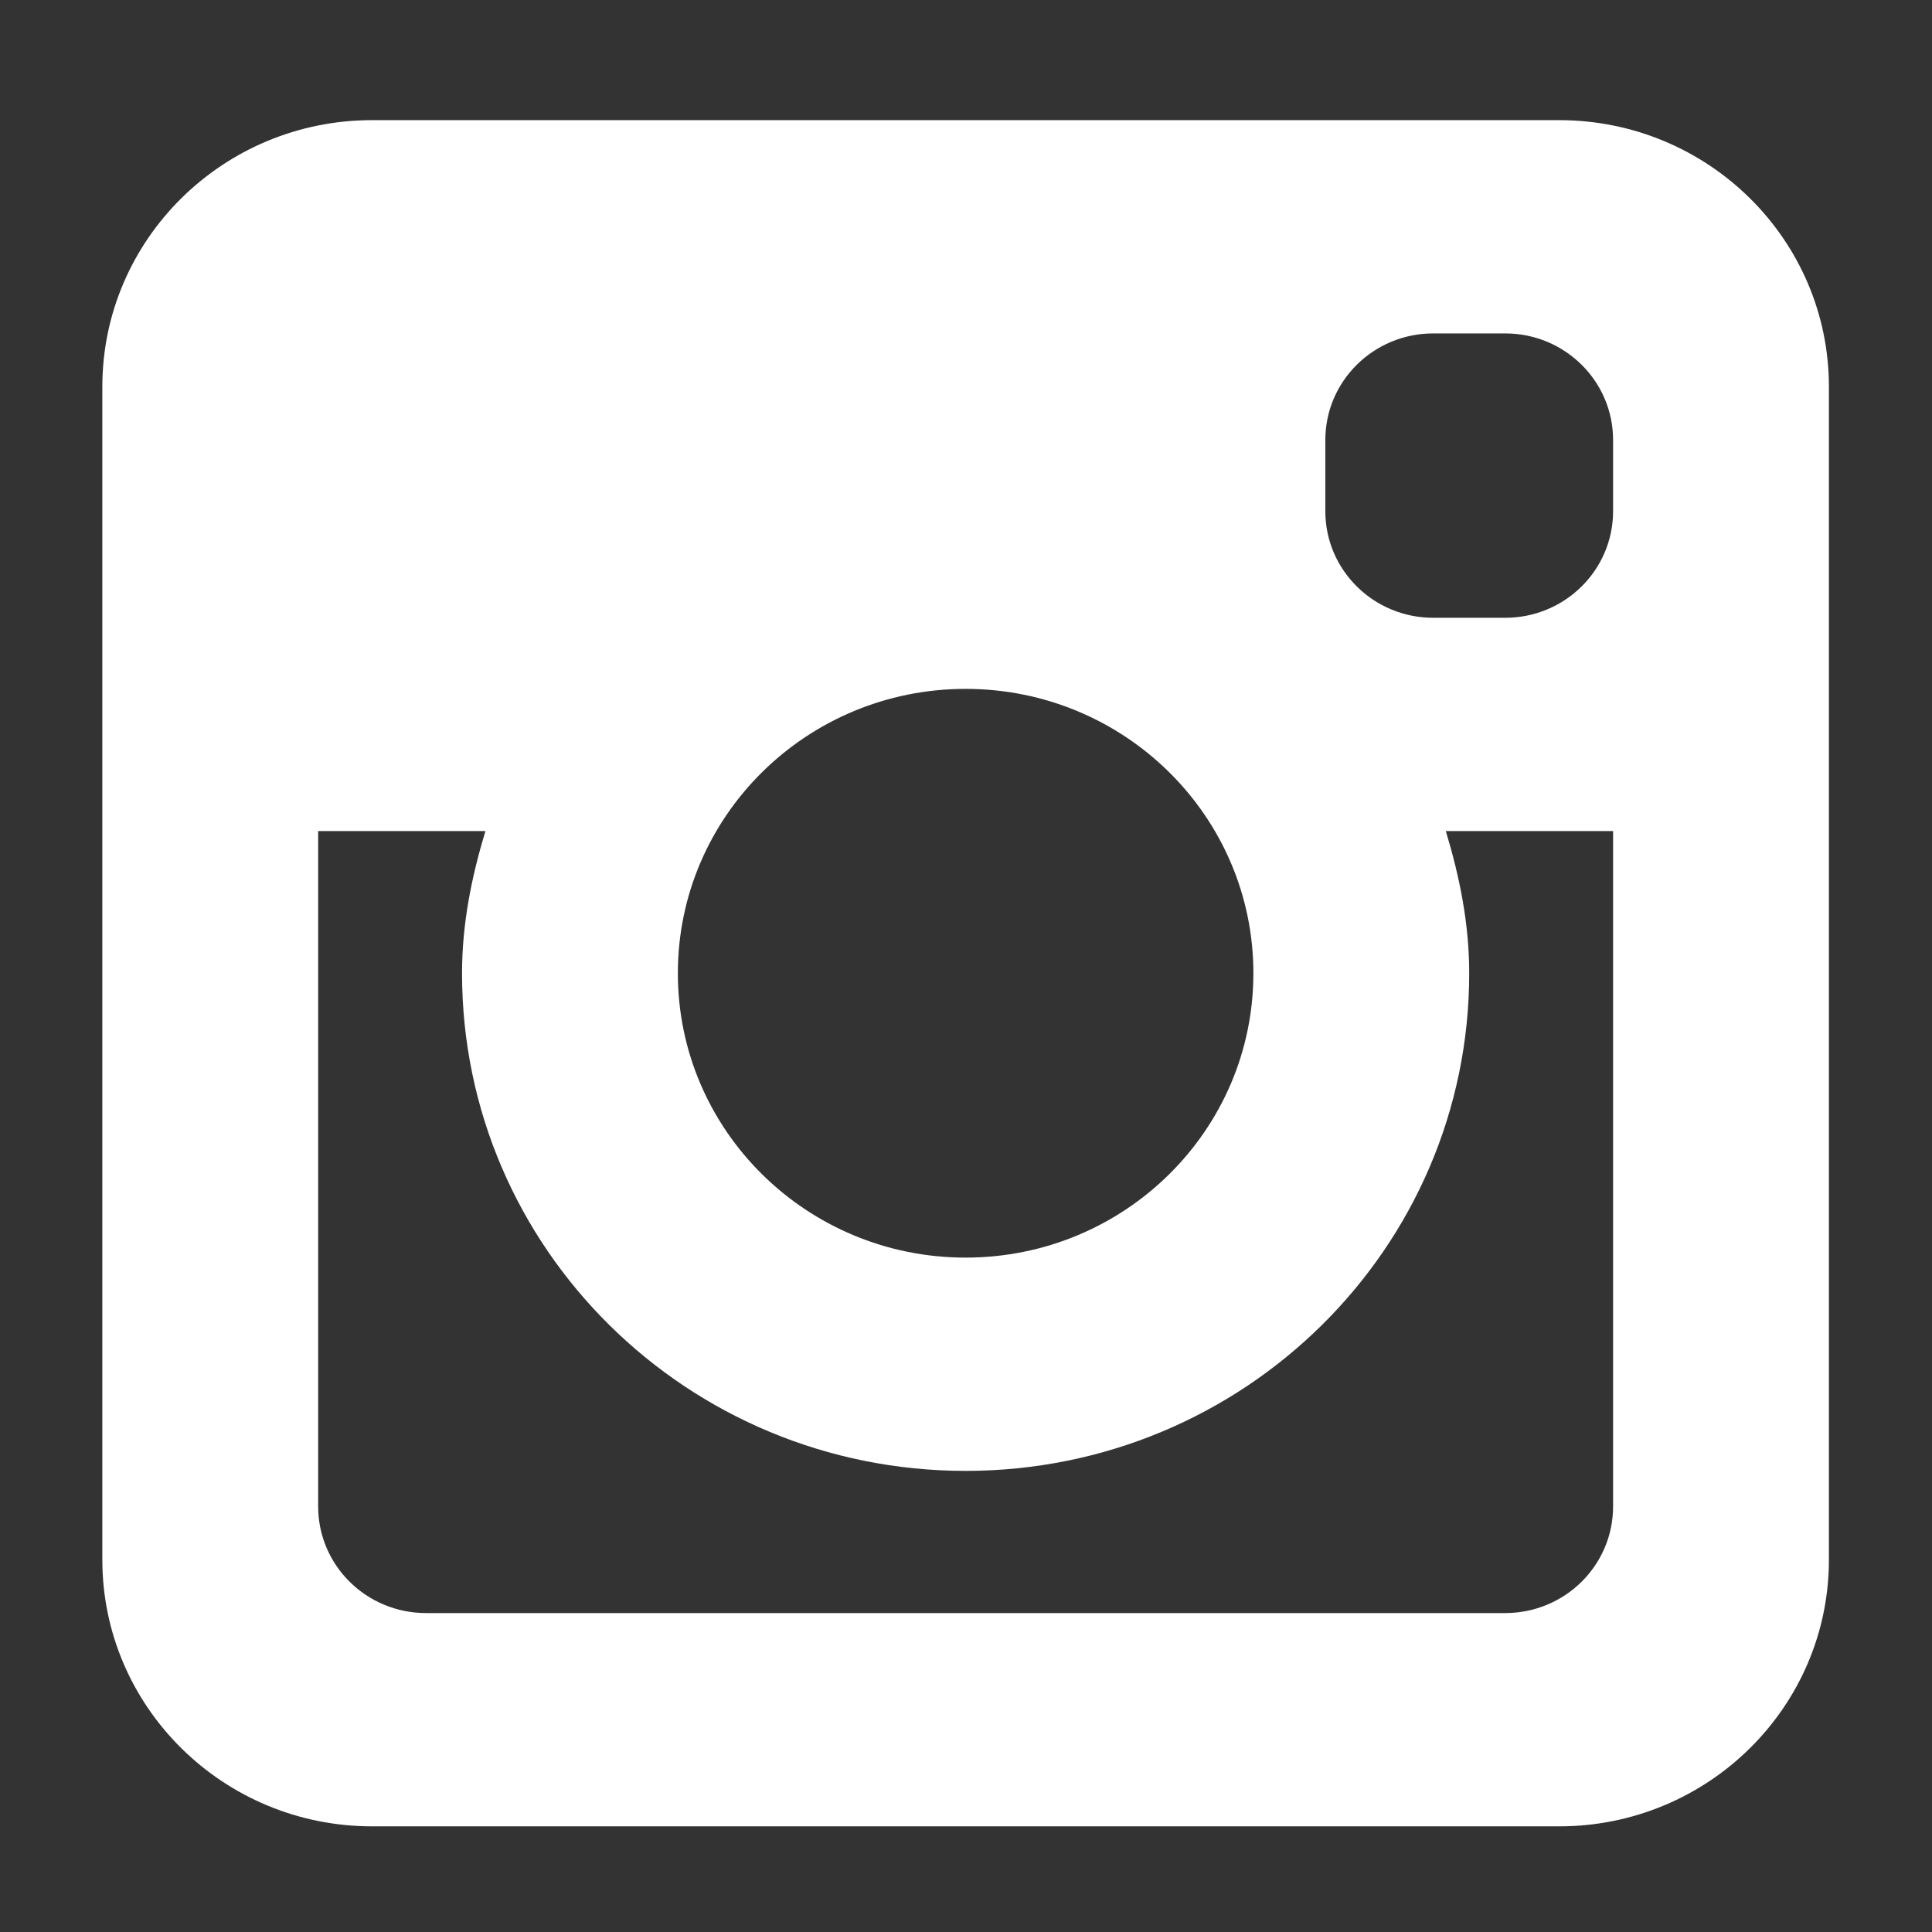 <?xml version="1.0" encoding="UTF-8" standalone="no"?>
<!DOCTYPE svg PUBLIC "-//W3C//DTD SVG 1.1//EN" "http://www.w3.org/Graphics/SVG/1.1/DTD/svg11.dtd">
<svg width="100%" height="100%" viewBox="0 0 512 512" version="1.1" xmlns="http://www.w3.org/2000/svg" xmlns:xlink="http://www.w3.org/1999/xlink" xml:space="preserve" xmlns:serif="http://www.serif.com/" style="fill-rule:evenodd;clip-rule:evenodd;stroke-linejoin:round;stroke-miterlimit:2;">
    <rect x="0" y="0" width="512" height="512" fill="#333333" stroke="none"/>
    <g id="InstagramIcon" transform="matrix(19.065,0,0,18.84,-13852.2,-71861.6)">
        <path d="M748.25,3840L731.75,3840C729.679,3840 728,3838.32 728,3836.25L728,3819.75C728,3817.68 729.679,3816 731.75,3816L748.25,3816C750.321,3816 752,3817.68 752,3819.75L752,3836.25C752,3838.32 750.321,3840 748.25,3840ZM740,3824C737.791,3824 736,3825.79 736,3828C736,3830.21 737.791,3832 740,3832C742.209,3832 744,3830.21 744,3828C744,3825.79 742.209,3824 740,3824ZM749,3820.5C749,3819.67 748.328,3819 747.5,3819L746.5,3819C745.672,3819 745,3819.67 745,3820.5L745,3821.5C745,3822.33 745.672,3823 746.5,3823L747.5,3823C748.328,3823 749,3822.33 749,3821.5L749,3820.5ZM749,3826L746.675,3826C746.866,3826.64 747,3827.3 747,3828C747,3831.87 743.866,3835 740,3835C736.134,3835 733,3831.87 733,3828C733,3827.3 733.134,3826.64 733.325,3826L731,3826L731,3835.5C731,3836.33 731.672,3837 732.5,3837L747.5,3837C748.328,3837 749,3836.33 749,3835.5L749,3826Z" style="fill:white;"/>
    </g>
</svg>

